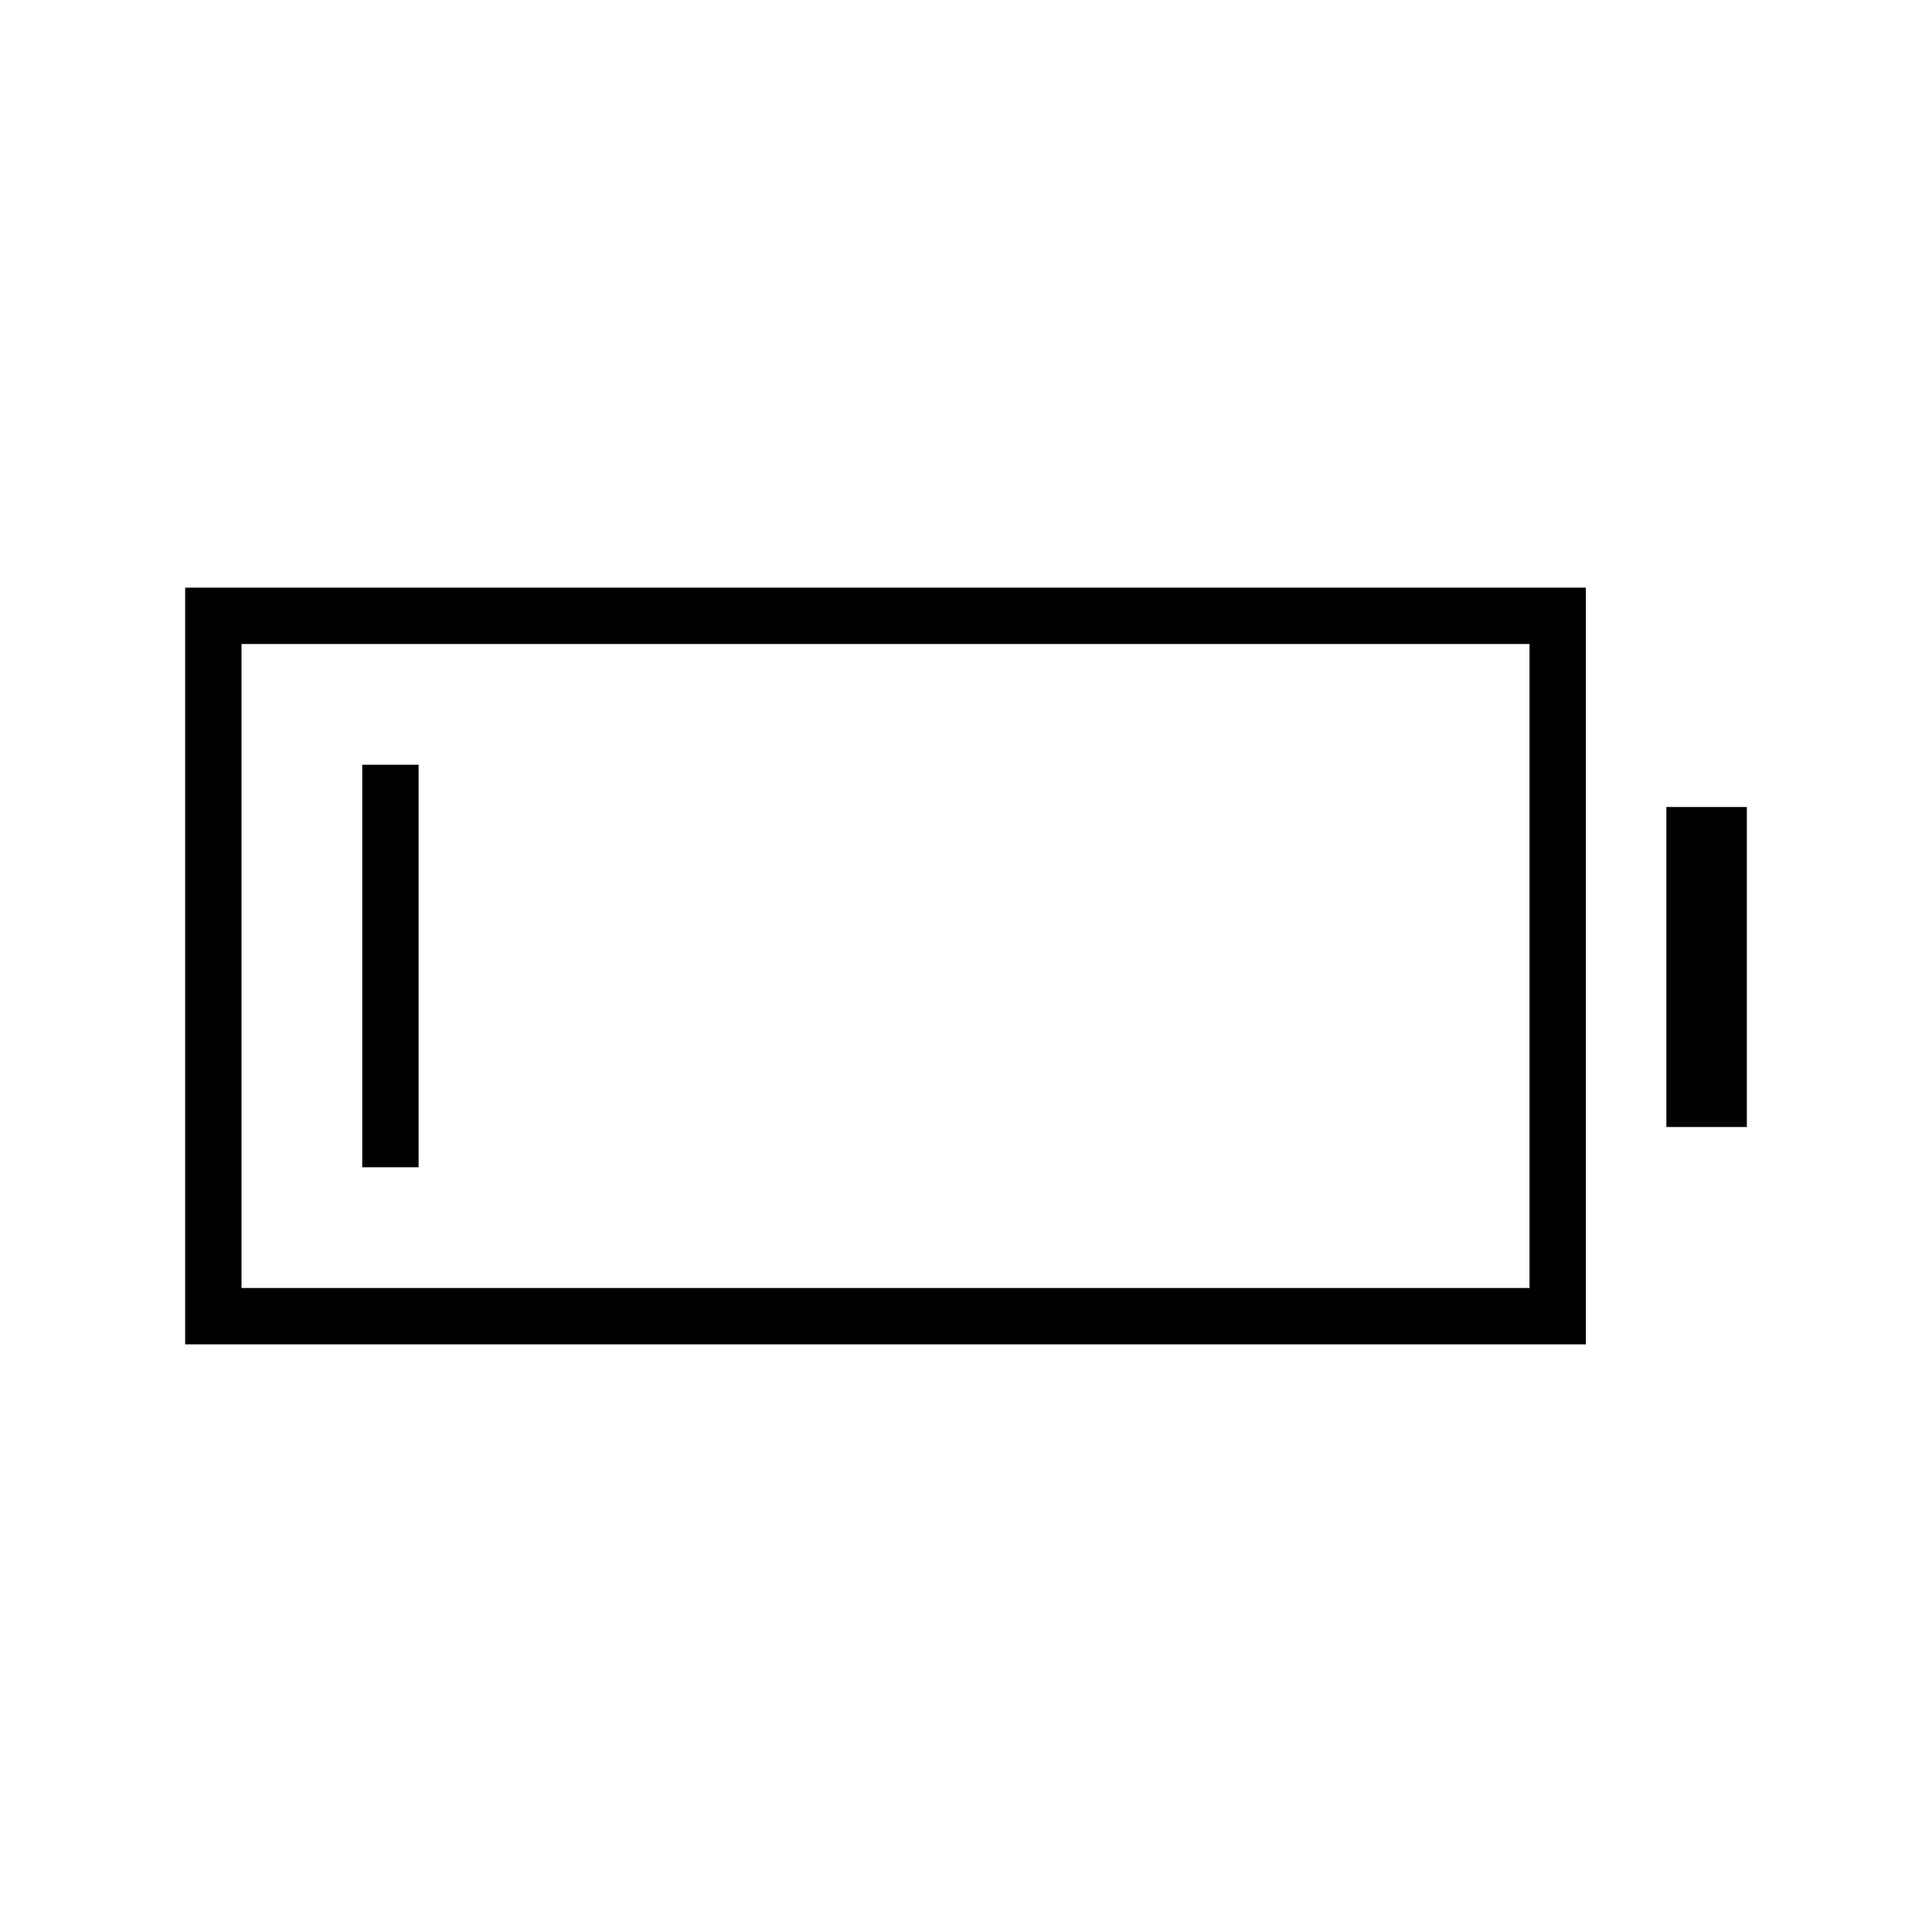 <svg xmlns="http://www.w3.org/2000/svg" height="24" viewBox="0 -960 960 960" width="24"><path d="M92-292v-376h696v376H92Zm28-28h640v-320H120v320Zm708-80v-159h40v159h-40Zm-648 20v-200h28v200h-28Z"/></svg>